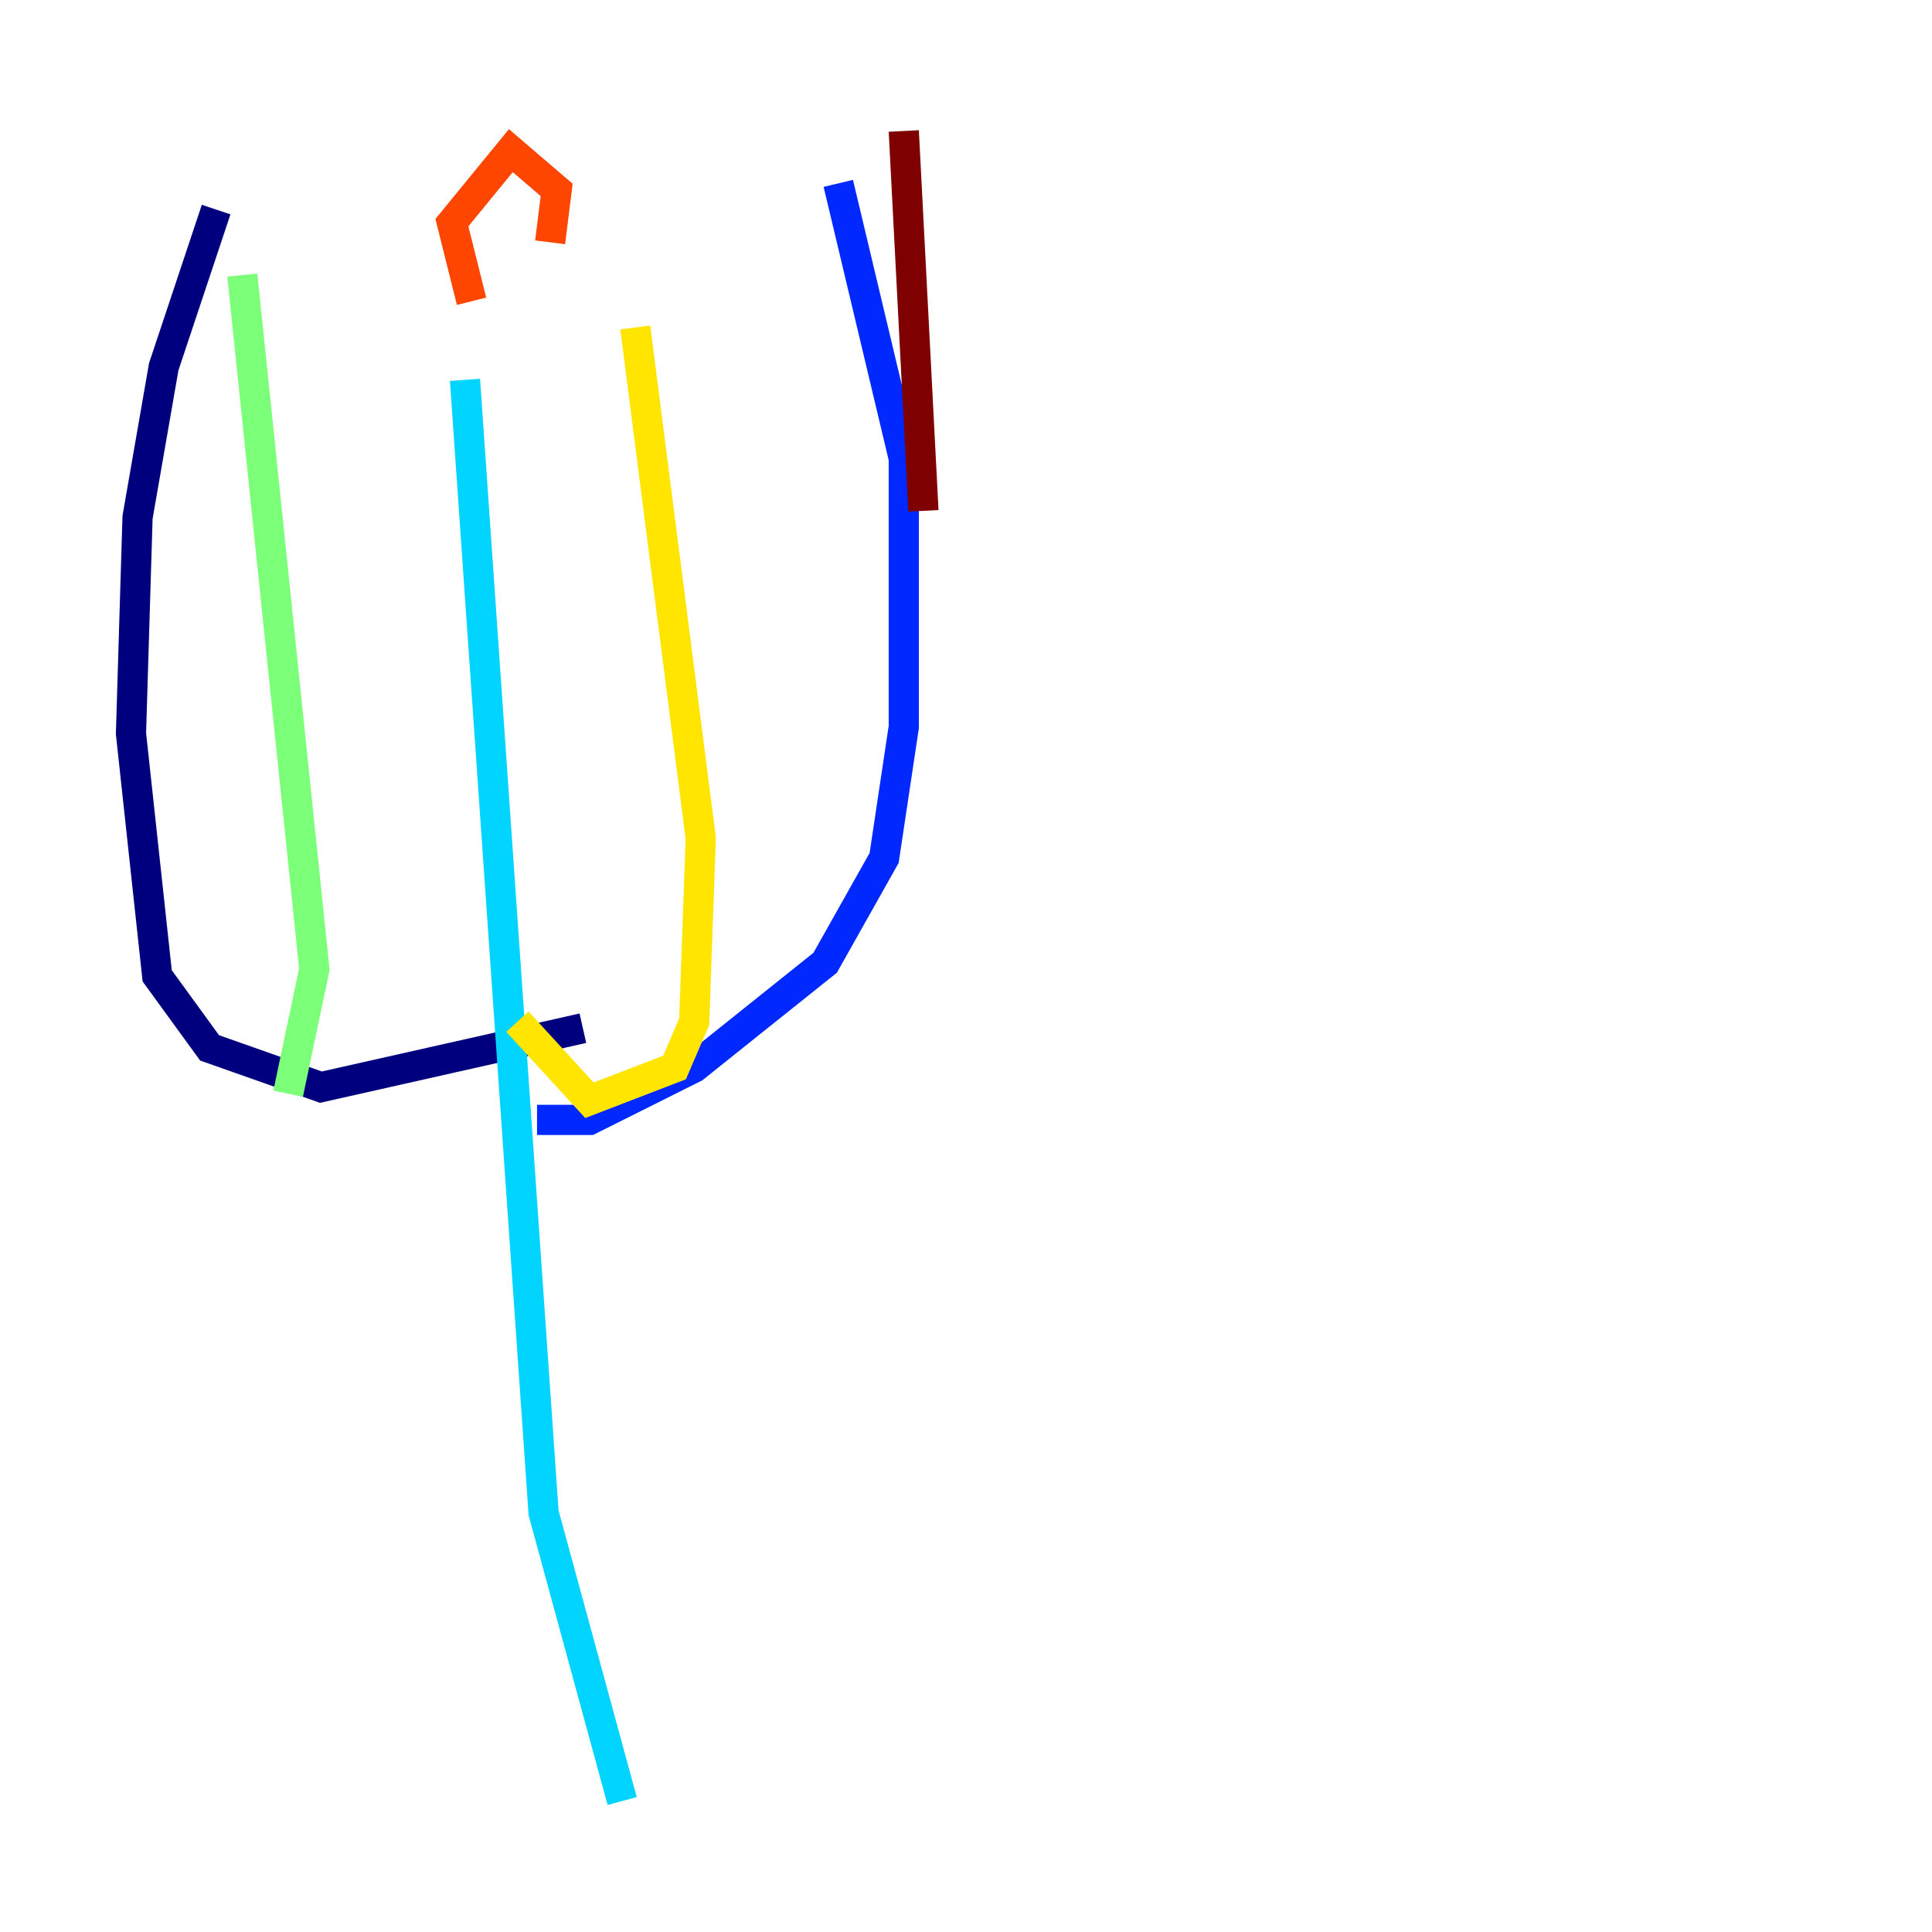 <?xml version="1.0" encoding="utf-8" ?>
<svg baseProfile="tiny" height="128" version="1.2" viewBox="0,0,128,128" width="128" xmlns="http://www.w3.org/2000/svg" xmlns:ev="http://www.w3.org/2001/xml-events" xmlns:xlink="http://www.w3.org/1999/xlink"><defs /><polyline fill="none" points="14.319,13.885 10.848,24.298 9.112,34.278 8.678,48.597 10.414,64.651 13.885,69.424 21.261,72.027 38.617,68.122" stroke="#00007f" stroke-width="2" /><polyline fill="none" points="55.539,12.149 59.878,30.373 59.878,48.163 58.576,56.841 54.671,63.783 45.993,70.725 39.051,74.197 35.58,74.197" stroke="#0028ff" stroke-width="2" /><polyline fill="none" points="30.807,25.166 36.014,100.231 41.22,119.322" stroke="#00d4ff" stroke-width="2" /><polyline fill="none" points="16.054,18.224 20.827,64.217 19.091,72.461" stroke="#7cff79" stroke-width="2" /><polyline fill="none" points="42.088,21.695 46.427,55.539 45.993,67.688 44.691,70.725 39.051,72.895 34.278,67.688" stroke="#ffe500" stroke-width="2" /><polyline fill="none" points="31.241,19.959 29.939,14.752 33.844,9.98 36.881,12.583 36.447,16.054" stroke="#ff4600" stroke-width="2" /><polyline fill="none" points="59.878,8.678 61.18,33.844" stroke="#7f0000" stroke-width="2" /></svg>